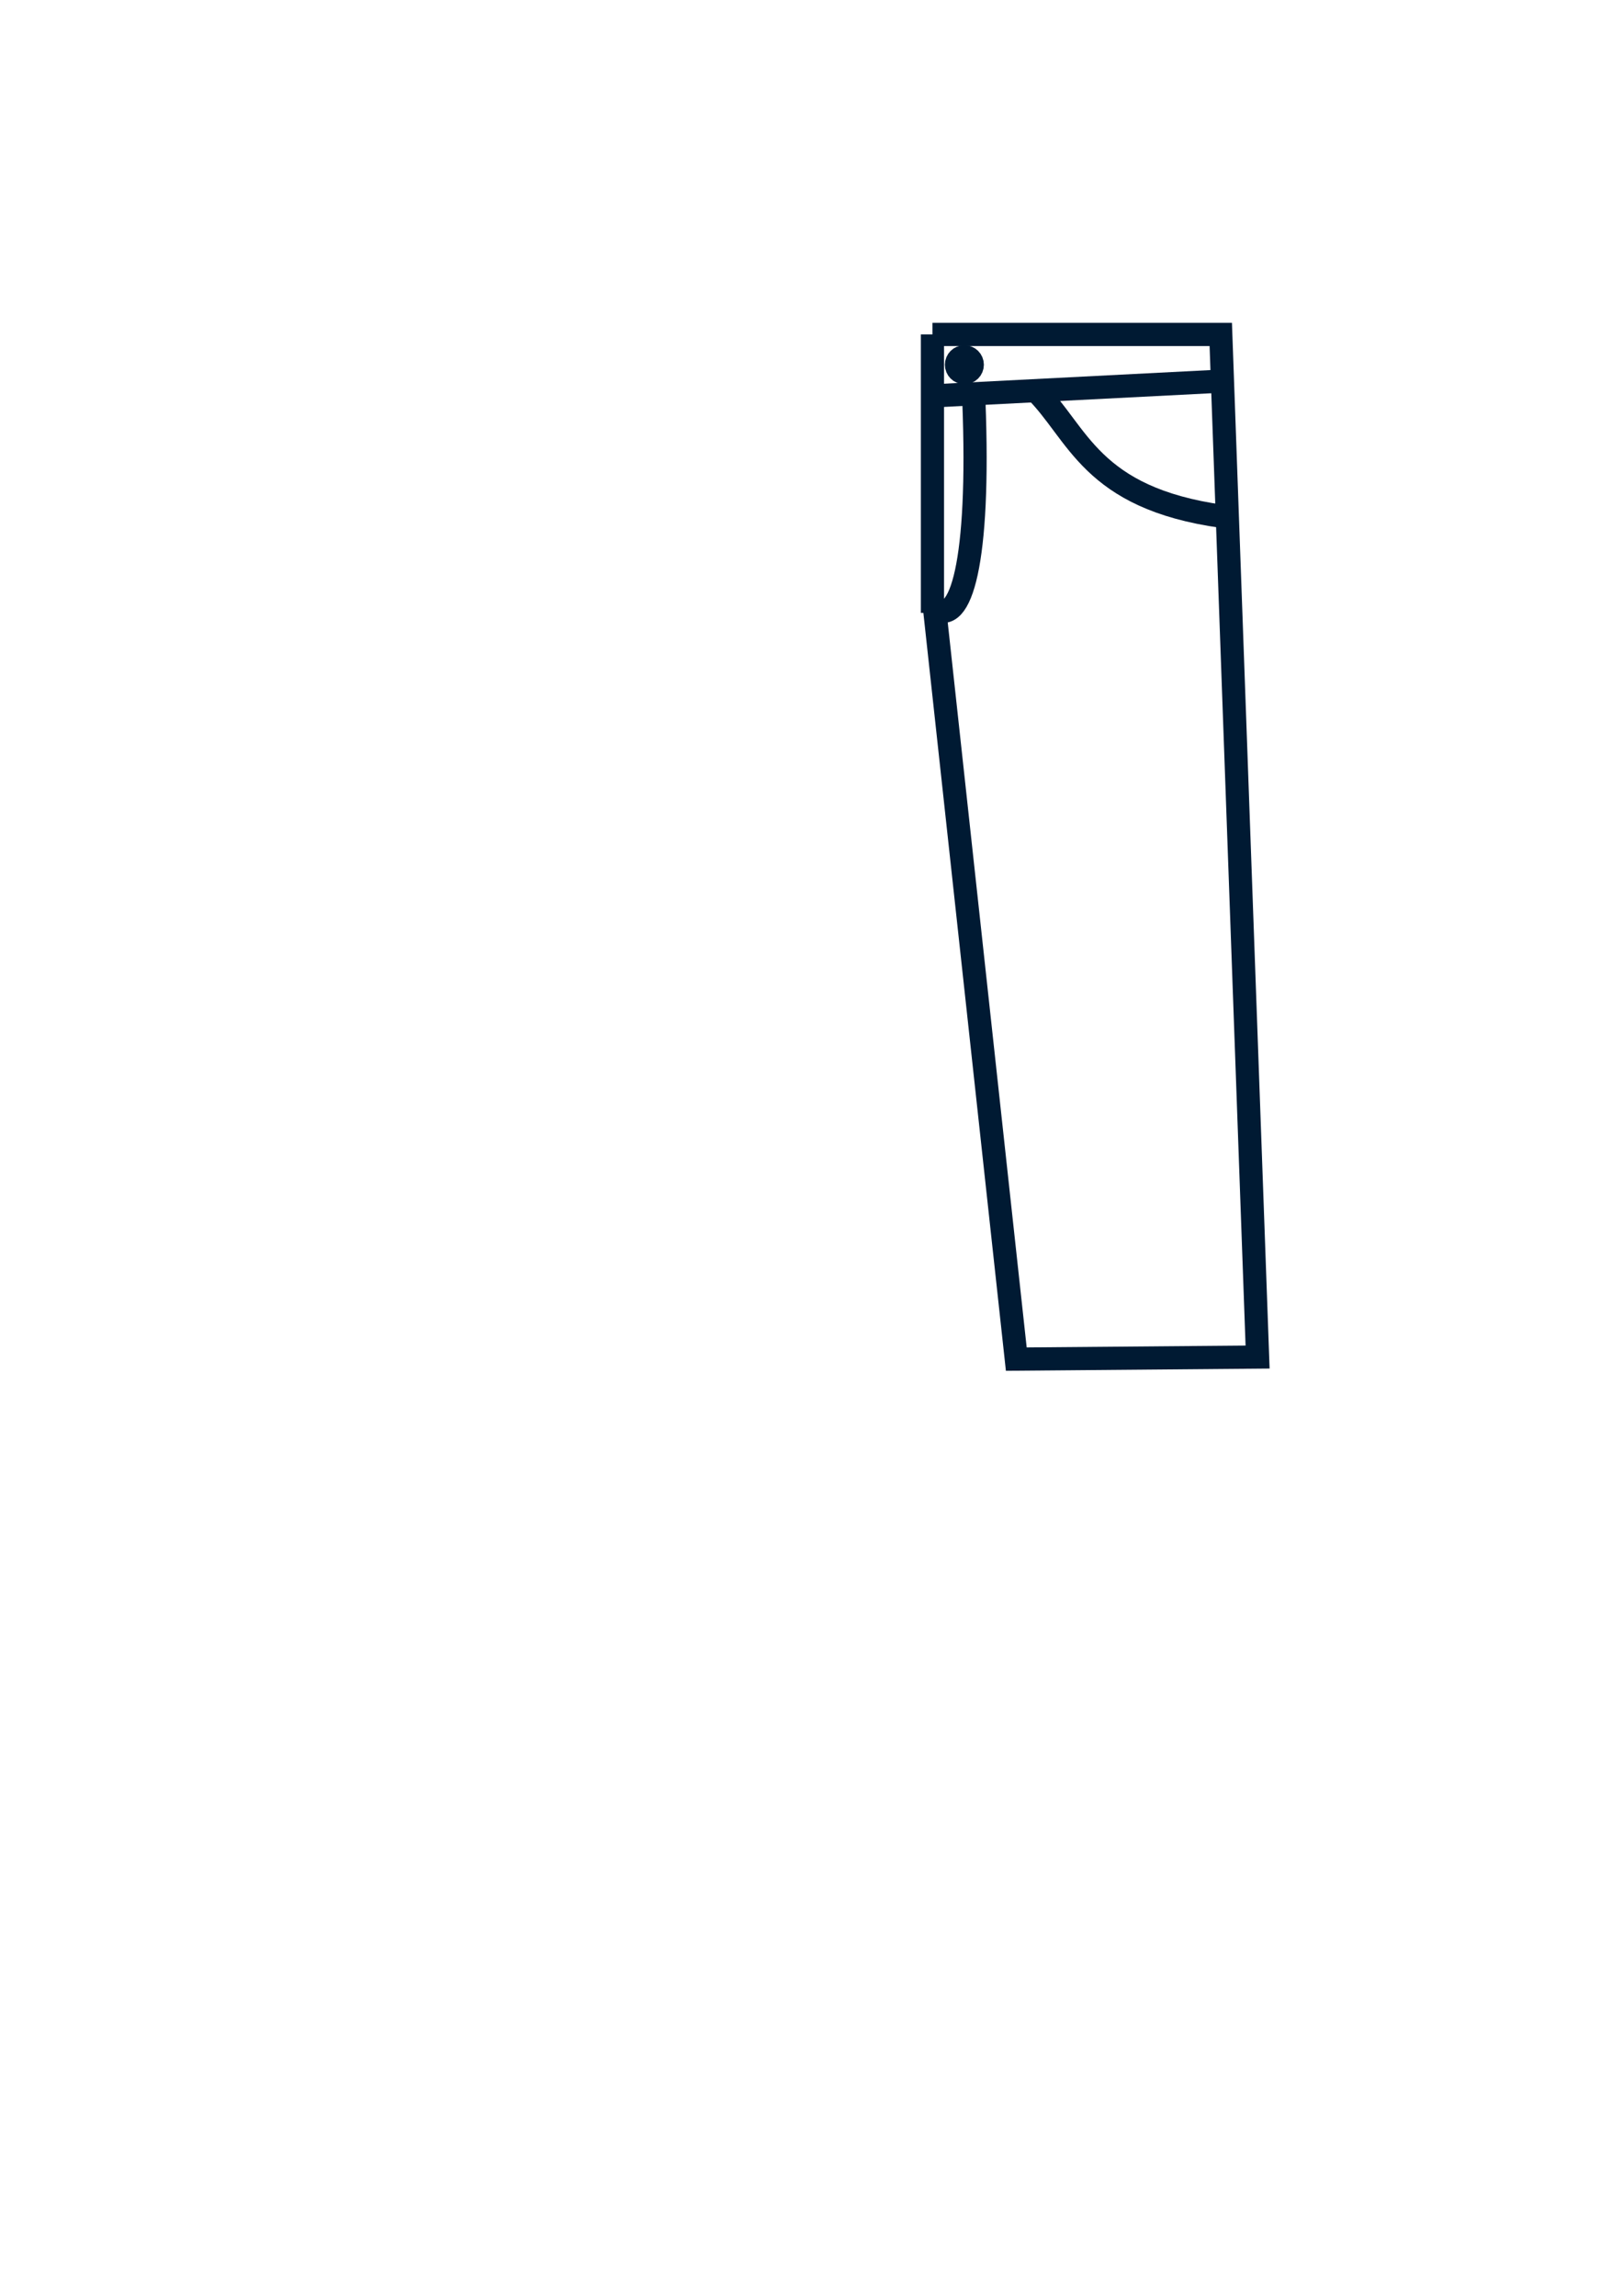 <?xml version="1.0" encoding="UTF-8" standalone="no"?>
<!-- Created with Inkscape (http://www.inkscape.org/) -->

<svg
   xmlns:dc="http://purl.org/dc/elements/1.1/"
   xmlns:cc="http://creativecommons.org/ns#"
   xmlns:rdf="http://www.w3.org/1999/02/22-rdf-syntax-ns#"
   xmlns:svg="http://www.w3.org/2000/svg"
   xmlns="http://www.w3.org/2000/svg"
   xmlns:sodipodi="http://sodipodi.sourceforge.net/DTD/sodipodi-0.dtd"
   xmlns:inkscape="http://www.inkscape.org/namespaces/inkscape"
   width="210mm"
   height="297mm"
   viewBox="0 0 210 297"
   version="1.1"
   id="svg8"
   inkscape:version="0.92.2 5c3e80d, 2017-08-06"
   sodipodi:docname="ThickTrousers.svg">
  <defs
     id="defs2" />
  <sodipodi:namedview
     id="base"
     pagecolor="#ffffff"
     bordercolor="#666666"
     borderopacity="1.0"
     inkscape:pageopacity="0.0"
     inkscape:pageshadow="2"
     inkscape:zoom="1"
     inkscape:cx="669.19316"
     inkscape:cy="742.1497"
     inkscape:document-units="mm"
     inkscape:current-layer="layer1"
     showgrid="false"
     inkscape:window-width="1440"
     inkscape:window-height="855"
     inkscape:window-x="219"
     inkscape:window-y="1081"
     inkscape:window-maximized="1" />
  <g
     inkscape:label="Layer 1"
     inkscape:groupmode="layer"
     id="layer1">
    <path
       style="fill:none;stroke:#001a33;stroke-width:3;stroke-linecap:butt;stroke-linejoin:miter;stroke-miterlimit:4;stroke-dasharray:none;stroke-opacity:1"
       d="m 120.65,43.265 h 37.306 l 4.763,132.292 -31.221,0.265 -10.583,-97.168"
       id="path6829"
       inkscape:connector-curvature="0"
       sodipodi:nodetypes="ccccc" />
    <path
       style="fill:none;stroke:#001a33;stroke-width:3;stroke-linecap:butt;stroke-linejoin:miter;stroke-miterlimit:4;stroke-dasharray:none;stroke-opacity:1"
       d="m 120.915,51.202 36.248,-1.852"
       id="path6831"
       inkscape:connector-curvature="0"
       sodipodi:nodetypes="cc" />
    <path
       style="fill:none;stroke:#001a33;stroke-width:3;stroke-linecap:butt;stroke-linejoin:miter;stroke-miterlimit:4;stroke-dasharray:none;stroke-opacity:1"
       d="m 133.879,50.408 c 5.685,5.594 7.131,14.012 24.342,16.404"
       id="path6833"
       inkscape:connector-curvature="0"
       sodipodi:nodetypes="cc" />
    <circle
       style="fill:#001a33;fill-opacity:1;stroke:#001a33;stroke-width:3;stroke-miterlimit:4;stroke-dasharray:none;stroke-opacity:1"
       id="path6845"
       cx="124.781"
       cy="47.183"
       r="1.023" />
    <path
       inkscape:connector-curvature="0"
       id="path6853"
       d="m 120.915,78.653 c 3.379,2.502 5.912,-5.83 5.093,-26.789"
       style="fill:none;stroke:#001a33;stroke-width:3;stroke-linecap:butt;stroke-linejoin:miter;stroke-miterlimit:4;stroke-dasharray:none;stroke-opacity:1"
       sodipodi:nodetypes="cc" />
    <path
       style="fill:none;fill-opacity:1;stroke:#001a33;stroke-width:3;stroke-miterlimit:4;stroke-dasharray:none;stroke-opacity:1"
       d="M 120.65,43.265 V 79.286"
       id="path5457"
       inkscape:connector-curvature="0" />
  </g>
</svg>
